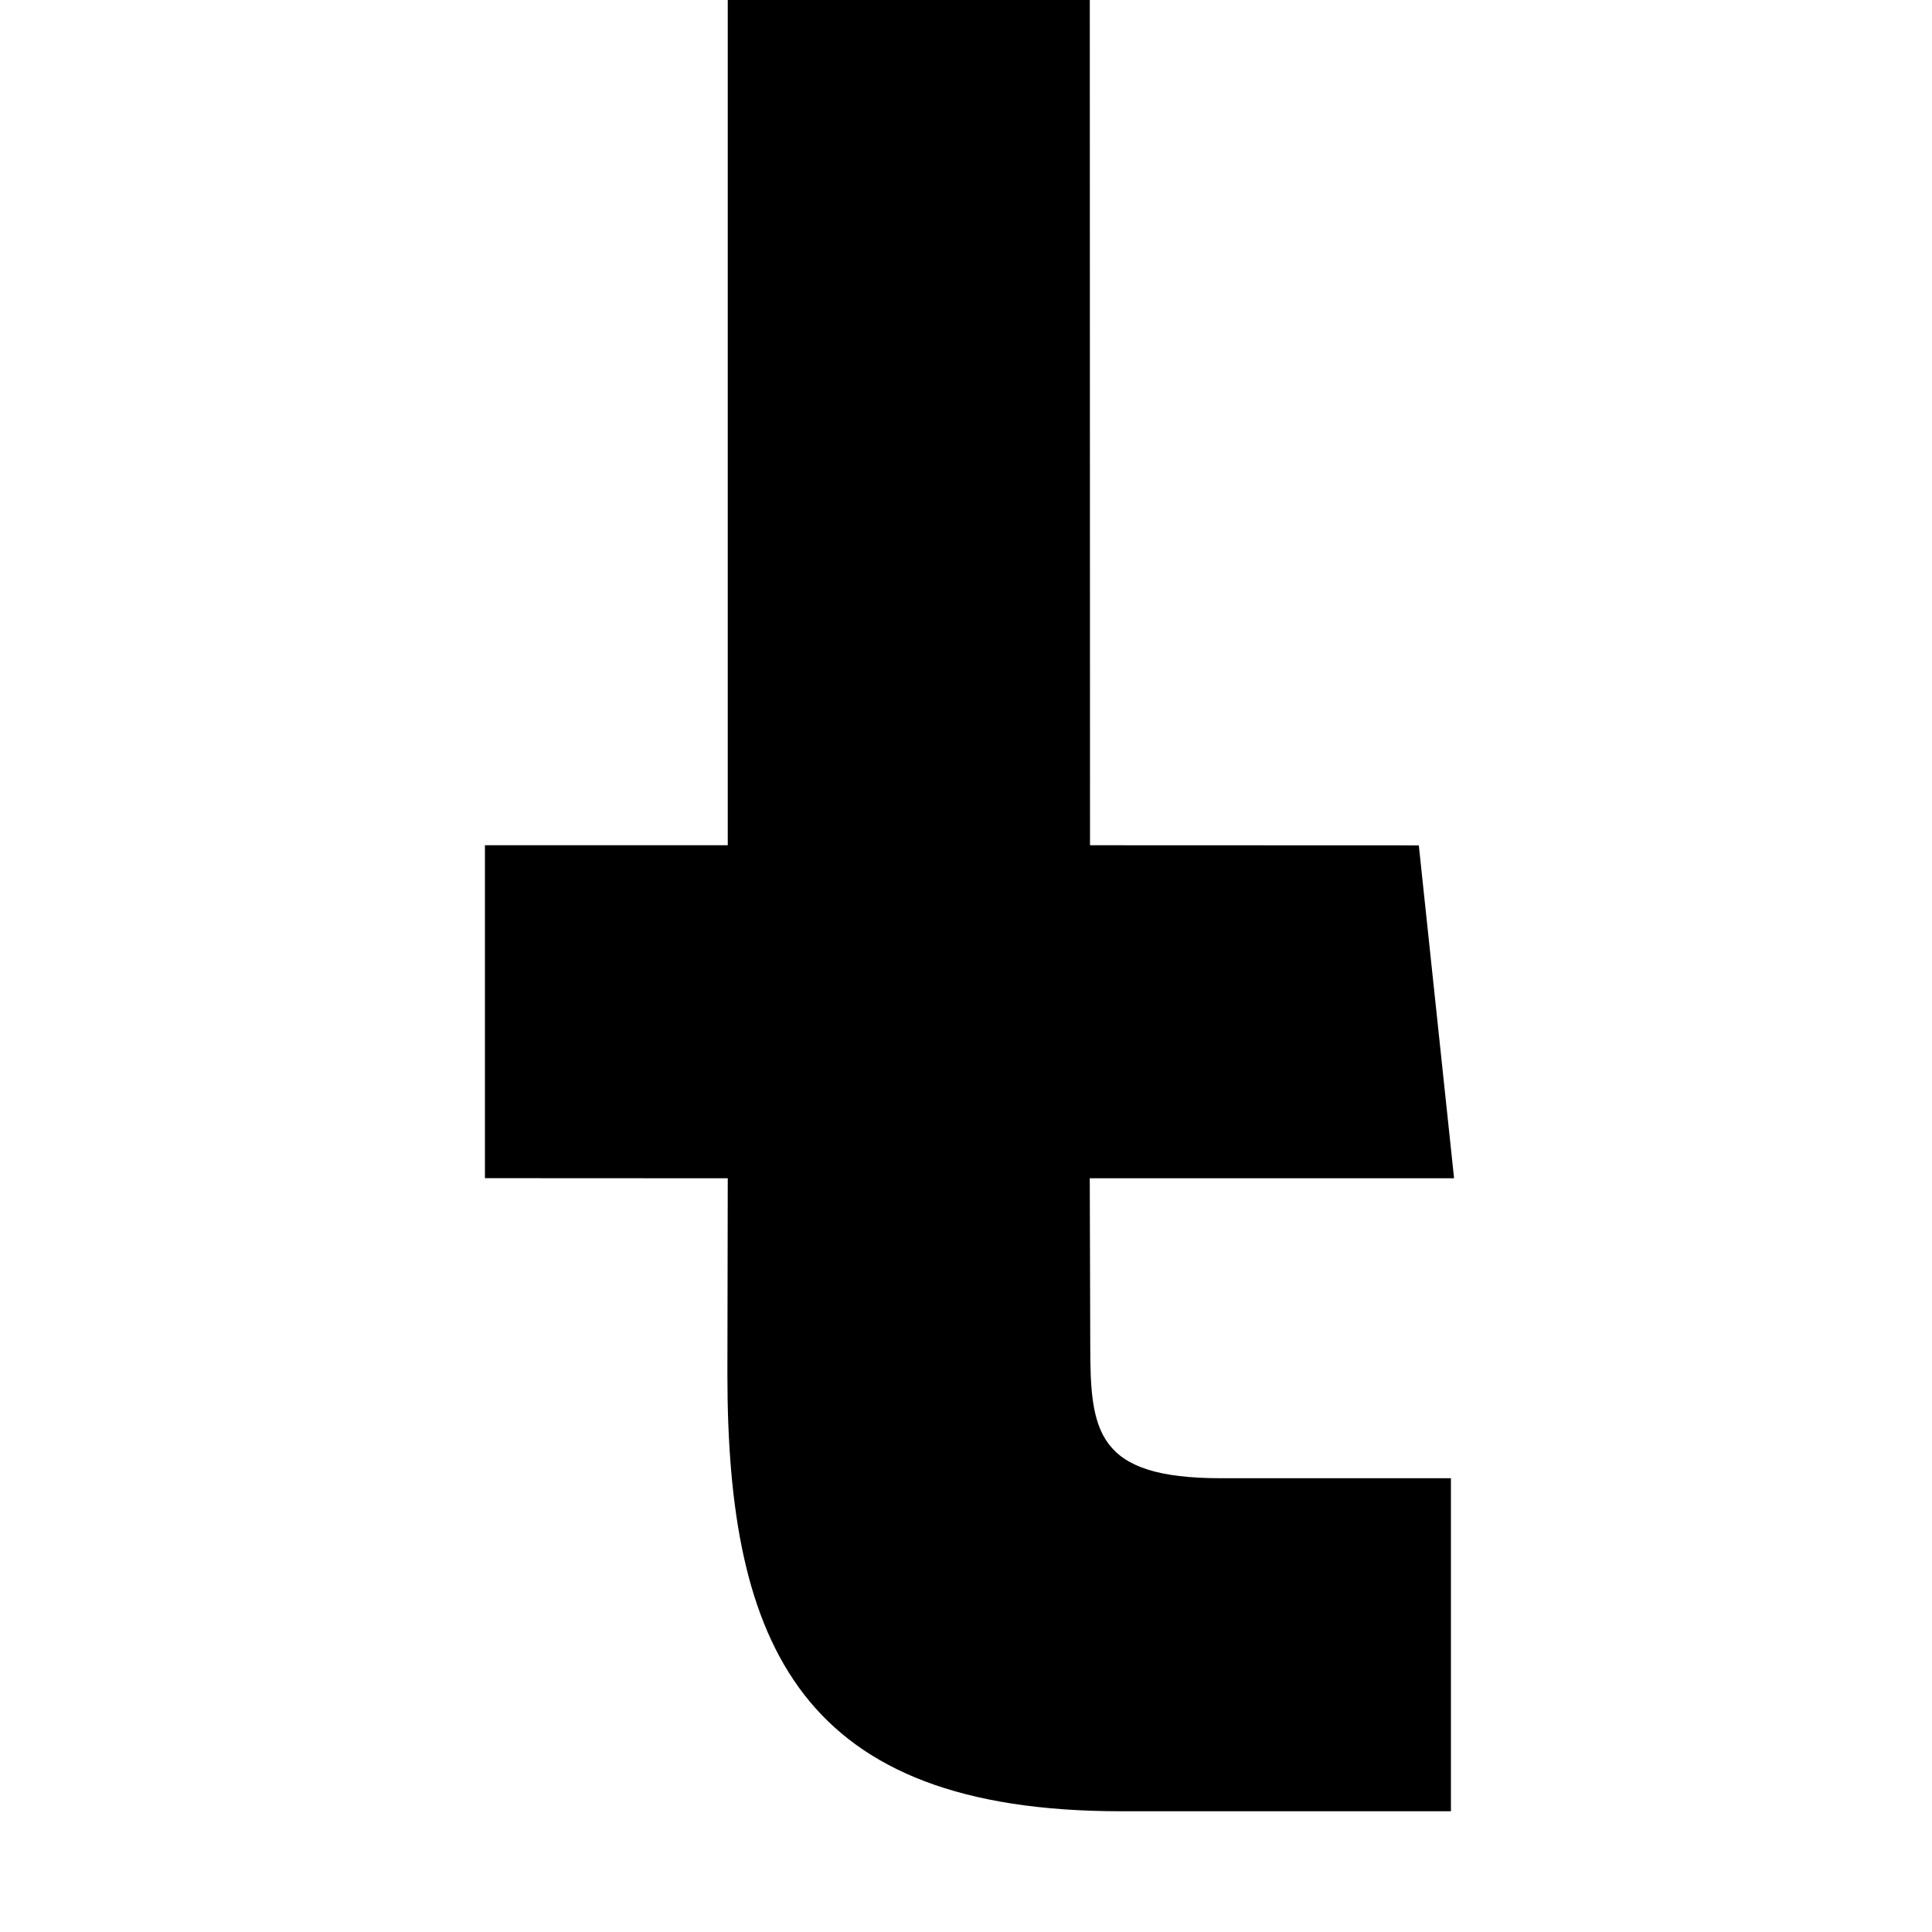 <svg width="64" height="64" viewBox="0 0 512 512" xmlns="http://www.w3.org/2000/svg"><path d="M192.864-32H288.8l.064 256 87.136.032 9.344 88.224H288.8l.128 44.16c0 23.008 1.568 35.328 34.592 35.328h60.992V480h-87.456c-84.768 0-104.288-43.808-104.288-115.776l.096-51.968-64.352-.032V224h64.352V-32z"/></svg>